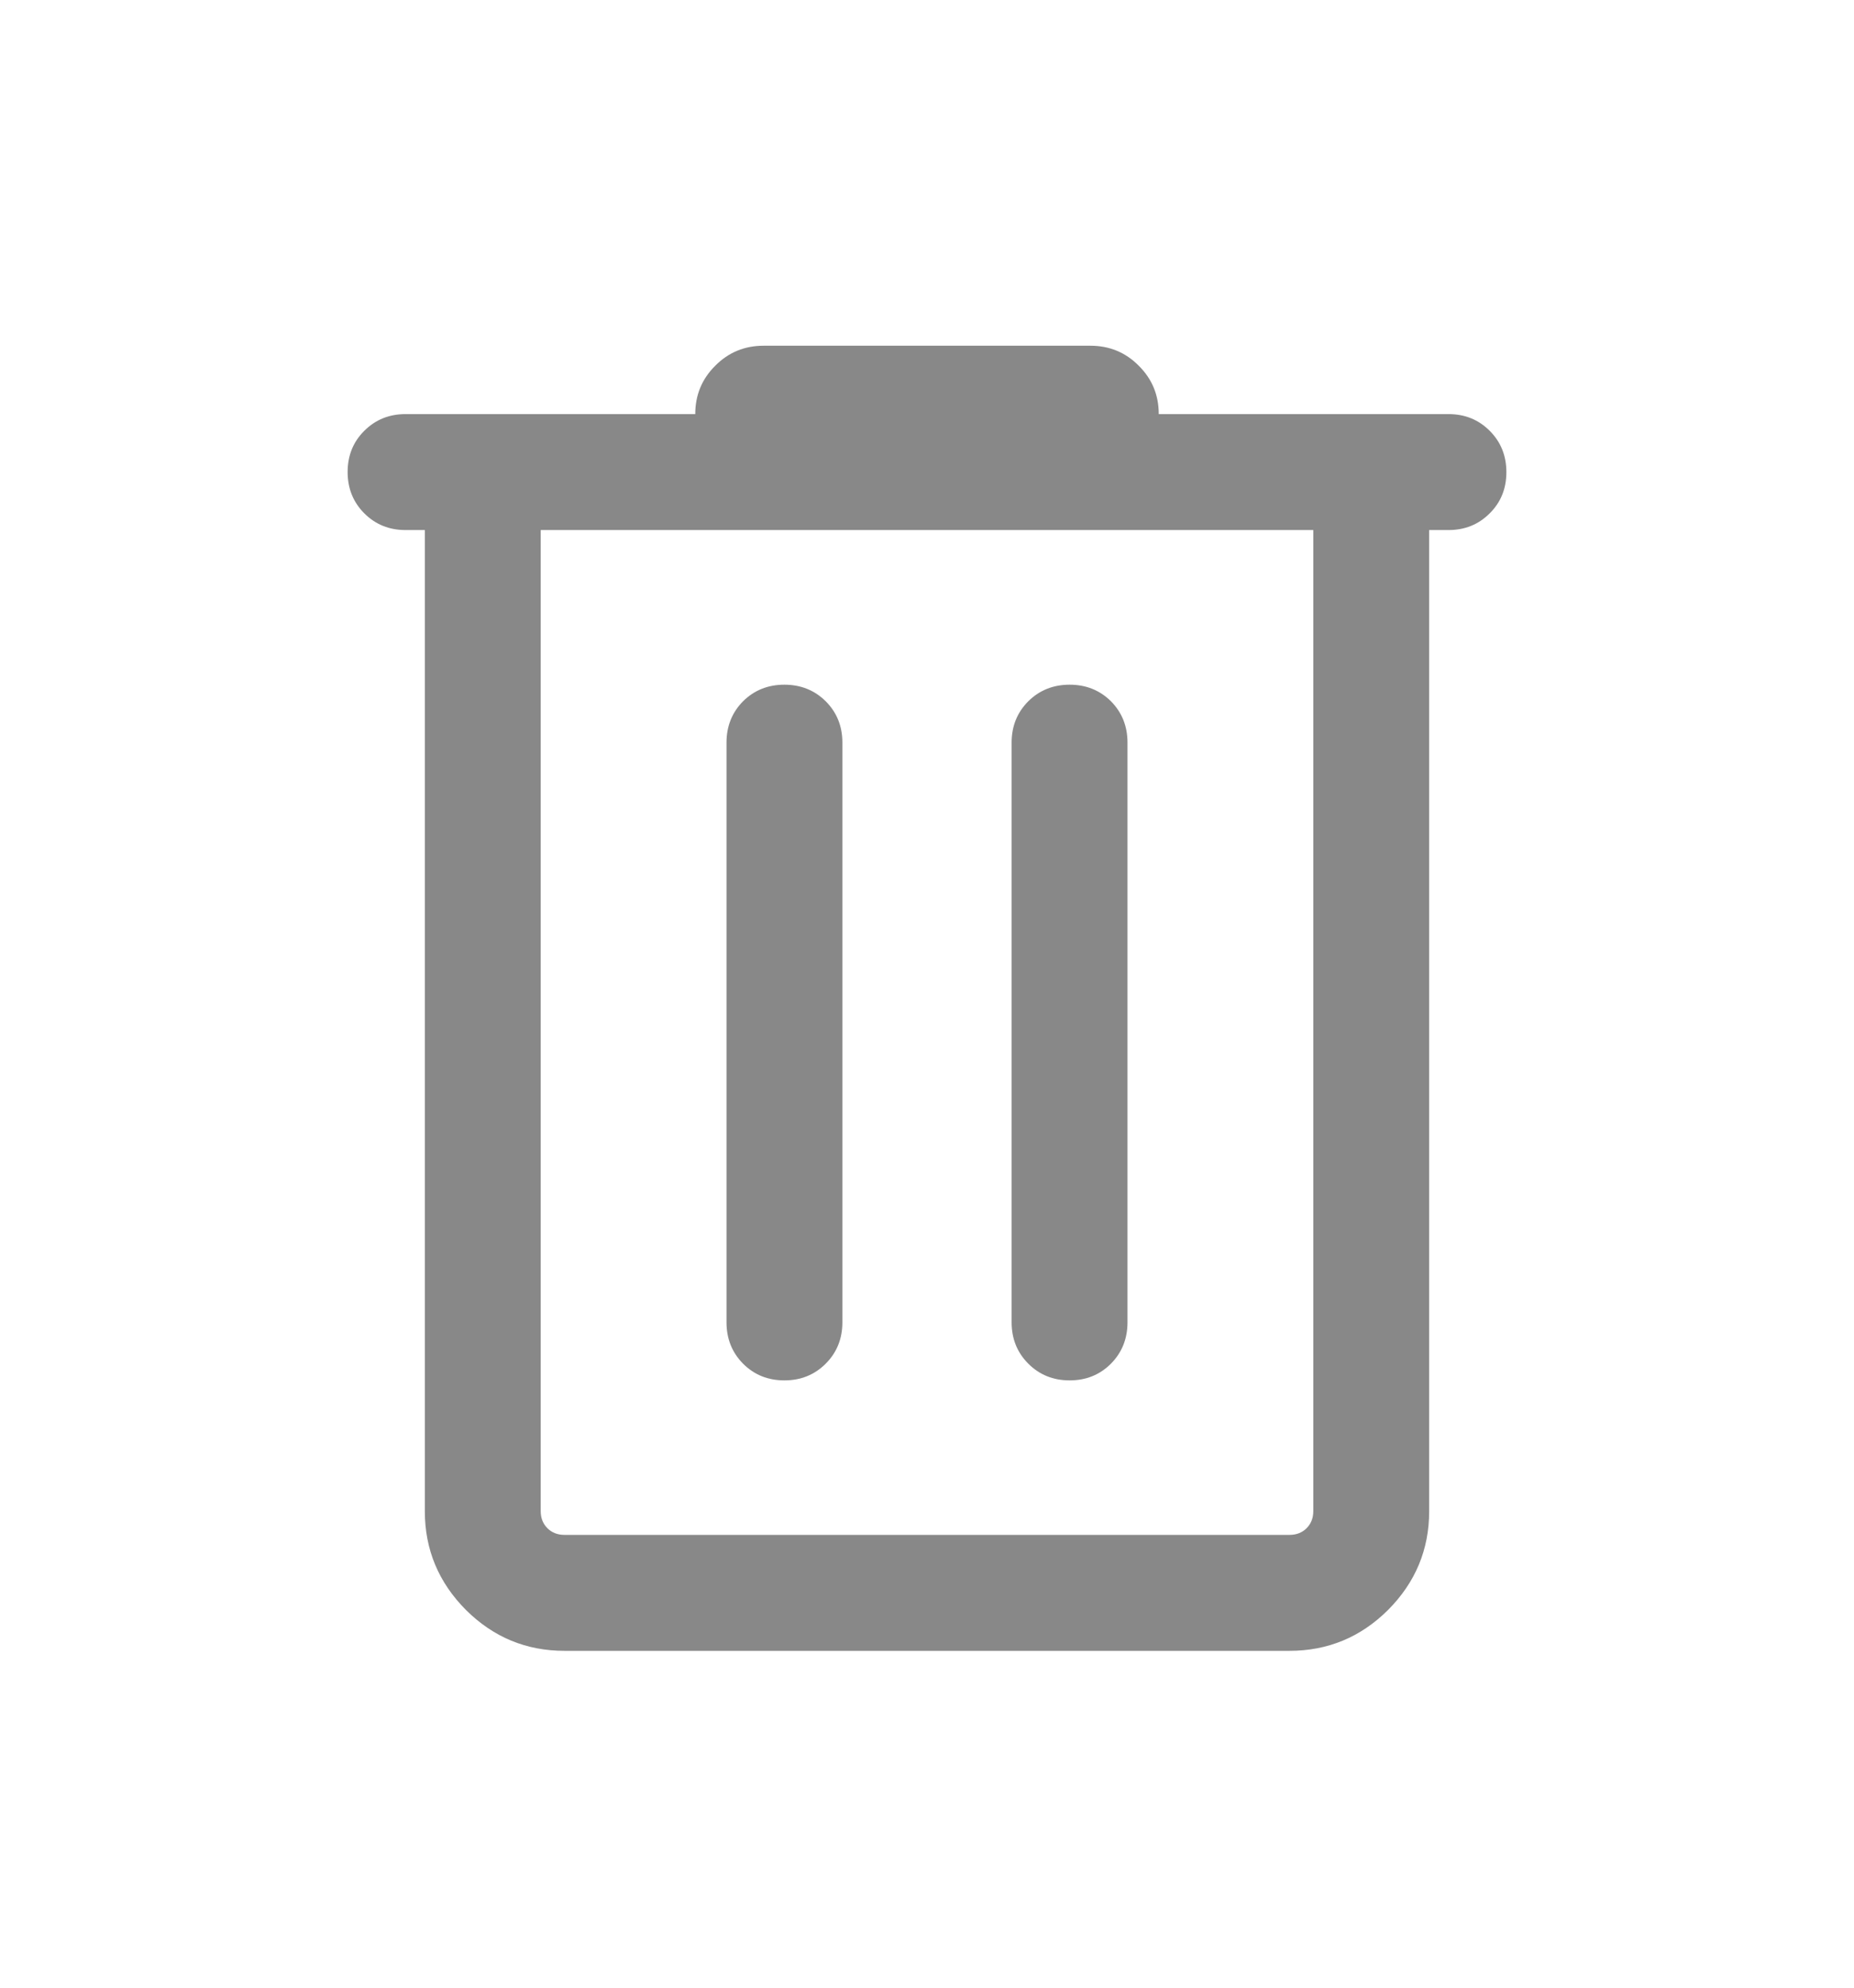 <svg width="14" height="15" viewBox="0 0 14 15" fill="none" xmlns="http://www.w3.org/2000/svg">
<g id="9542_group">
<mask id="mask0_510_23179" style="mask-type:alpha" maskUnits="userSpaceOnUse" x="0" y="0" width="14" height="15">
<rect id="Bounding box" y="0.5" width="14" height="14" fill="#D9D9D9"/>
</mask>
<g mask="url(#mask0_510_23179)">
<path id="delete" d="M4.263 12.458C3.973 12.458 3.725 12.355 3.518 12.149C3.312 11.942 3.208 11.694 3.208 11.404V4H3.062C2.939 4 2.835 3.958 2.751 3.874C2.667 3.79 2.625 3.686 2.625 3.562C2.625 3.438 2.667 3.334 2.751 3.251C2.835 3.167 2.939 3.125 3.062 3.125H5.25C5.25 2.982 5.3 2.86 5.401 2.76C5.501 2.659 5.623 2.609 5.766 2.609H8.234C8.377 2.609 8.499 2.659 8.599 2.76C8.7 2.86 8.75 2.982 8.75 3.125H10.938C11.062 3.125 11.165 3.167 11.249 3.251C11.333 3.335 11.375 3.439 11.375 3.563C11.375 3.687 11.333 3.791 11.249 3.874C11.165 3.958 11.062 4 10.938 4H10.792V11.404C10.792 11.694 10.688 11.942 10.482 12.149C10.275 12.355 10.027 12.458 9.737 12.458H4.263ZM9.917 4H4.083V11.404C4.083 11.456 4.1 11.499 4.134 11.533C4.167 11.566 4.21 11.583 4.263 11.583H9.737C9.79 11.583 9.833 11.566 9.866 11.533C9.9 11.499 9.917 11.456 9.917 11.404V4ZM5.923 10.417C6.047 10.417 6.151 10.375 6.235 10.291C6.319 10.207 6.361 10.103 6.361 9.979V5.604C6.361 5.48 6.319 5.376 6.235 5.292C6.151 5.209 6.047 5.167 5.923 5.167C5.799 5.167 5.695 5.209 5.611 5.292C5.528 5.376 5.486 5.48 5.486 5.604V9.979C5.486 10.103 5.528 10.207 5.611 10.291C5.695 10.375 5.799 10.417 5.923 10.417ZM8.077 10.417C8.201 10.417 8.305 10.375 8.389 10.291C8.472 10.207 8.514 10.103 8.514 9.979V5.604C8.514 5.48 8.472 5.376 8.389 5.292C8.305 5.209 8.201 5.167 8.077 5.167C7.953 5.167 7.849 5.209 7.765 5.292C7.681 5.376 7.639 5.48 7.639 5.604V9.979C7.639 10.103 7.681 10.207 7.765 10.291C7.849 10.375 7.953 10.417 8.077 10.417Z" fill="#888888"/>
</g>
</g>
</svg>
